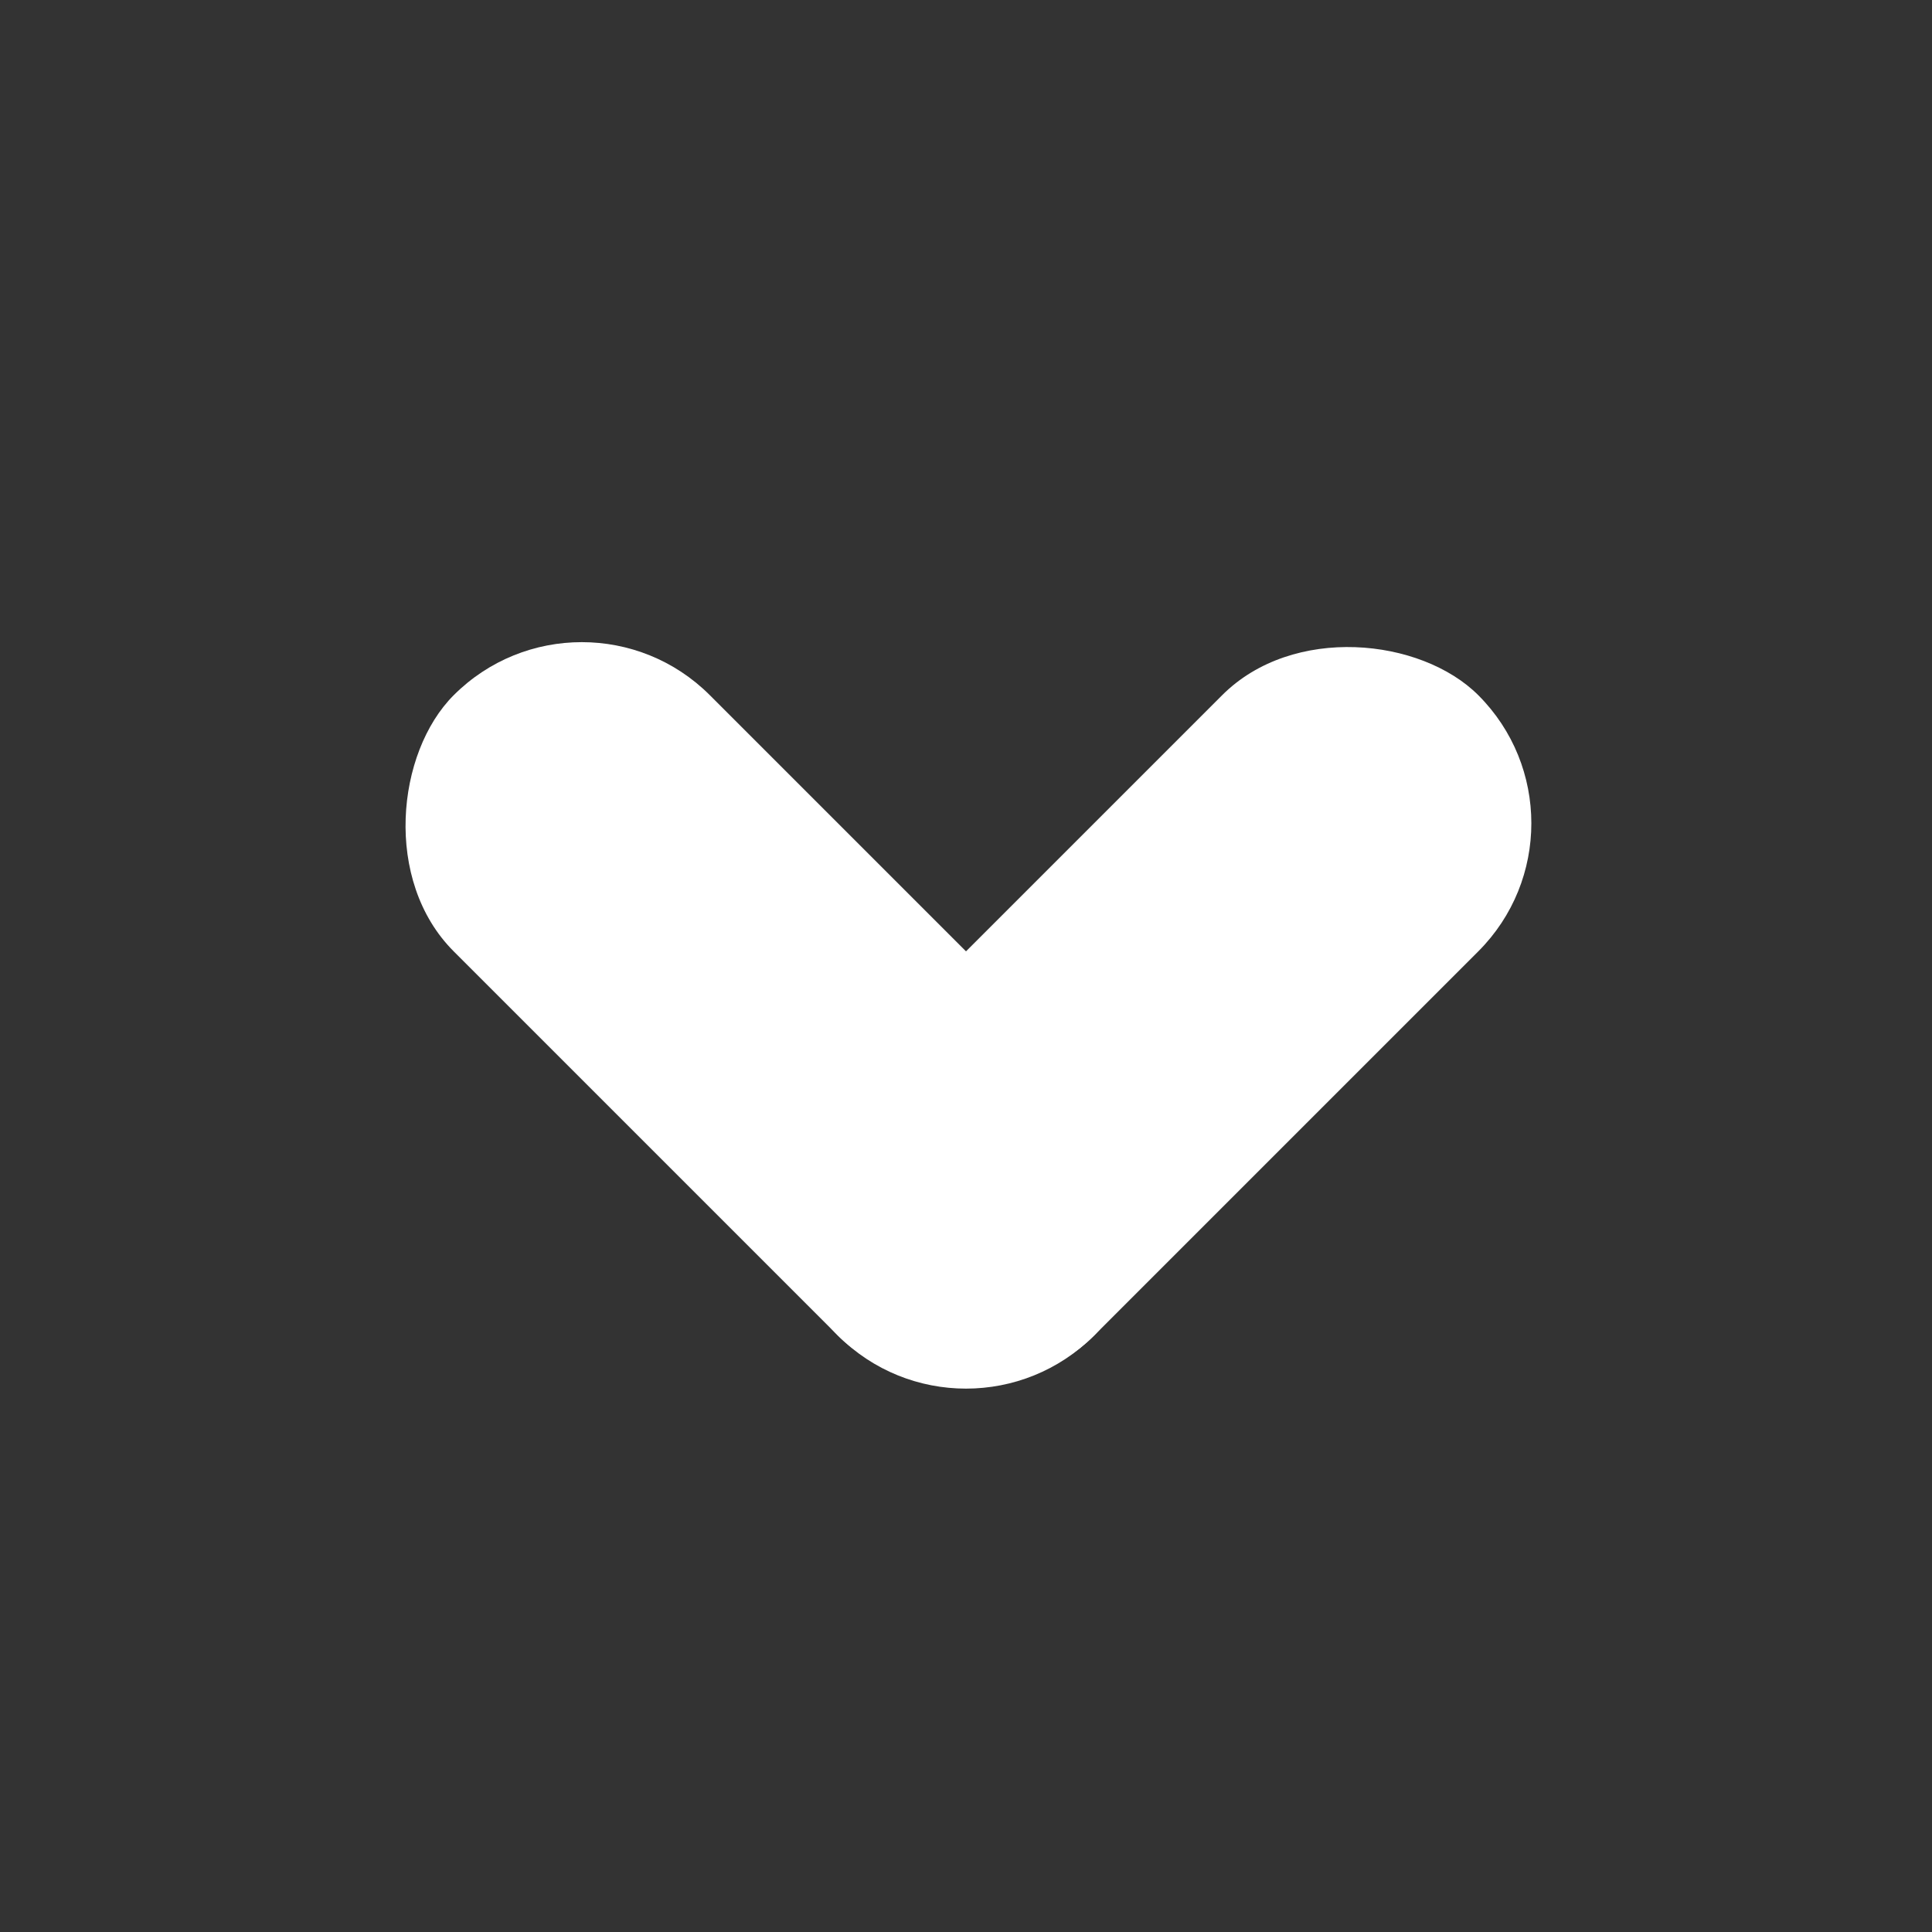 <svg xmlns="http://www.w3.org/2000/svg" viewBox="0 0 64 64">
  <rect x="0" y="0" width="64" height="64" fill="#333333" stroke="none"/>
  <rect x="8" y="26" width="30" height="12" rx="6" transform="translate(0 8) rotate(45 32 32)" fill="#ffffff"/>
  <rect x="8" y="26" width="30" height="12" rx="6" transform="translate(0 8) rotate(135 32 32)" fill="#ffffff"/>
</svg>
